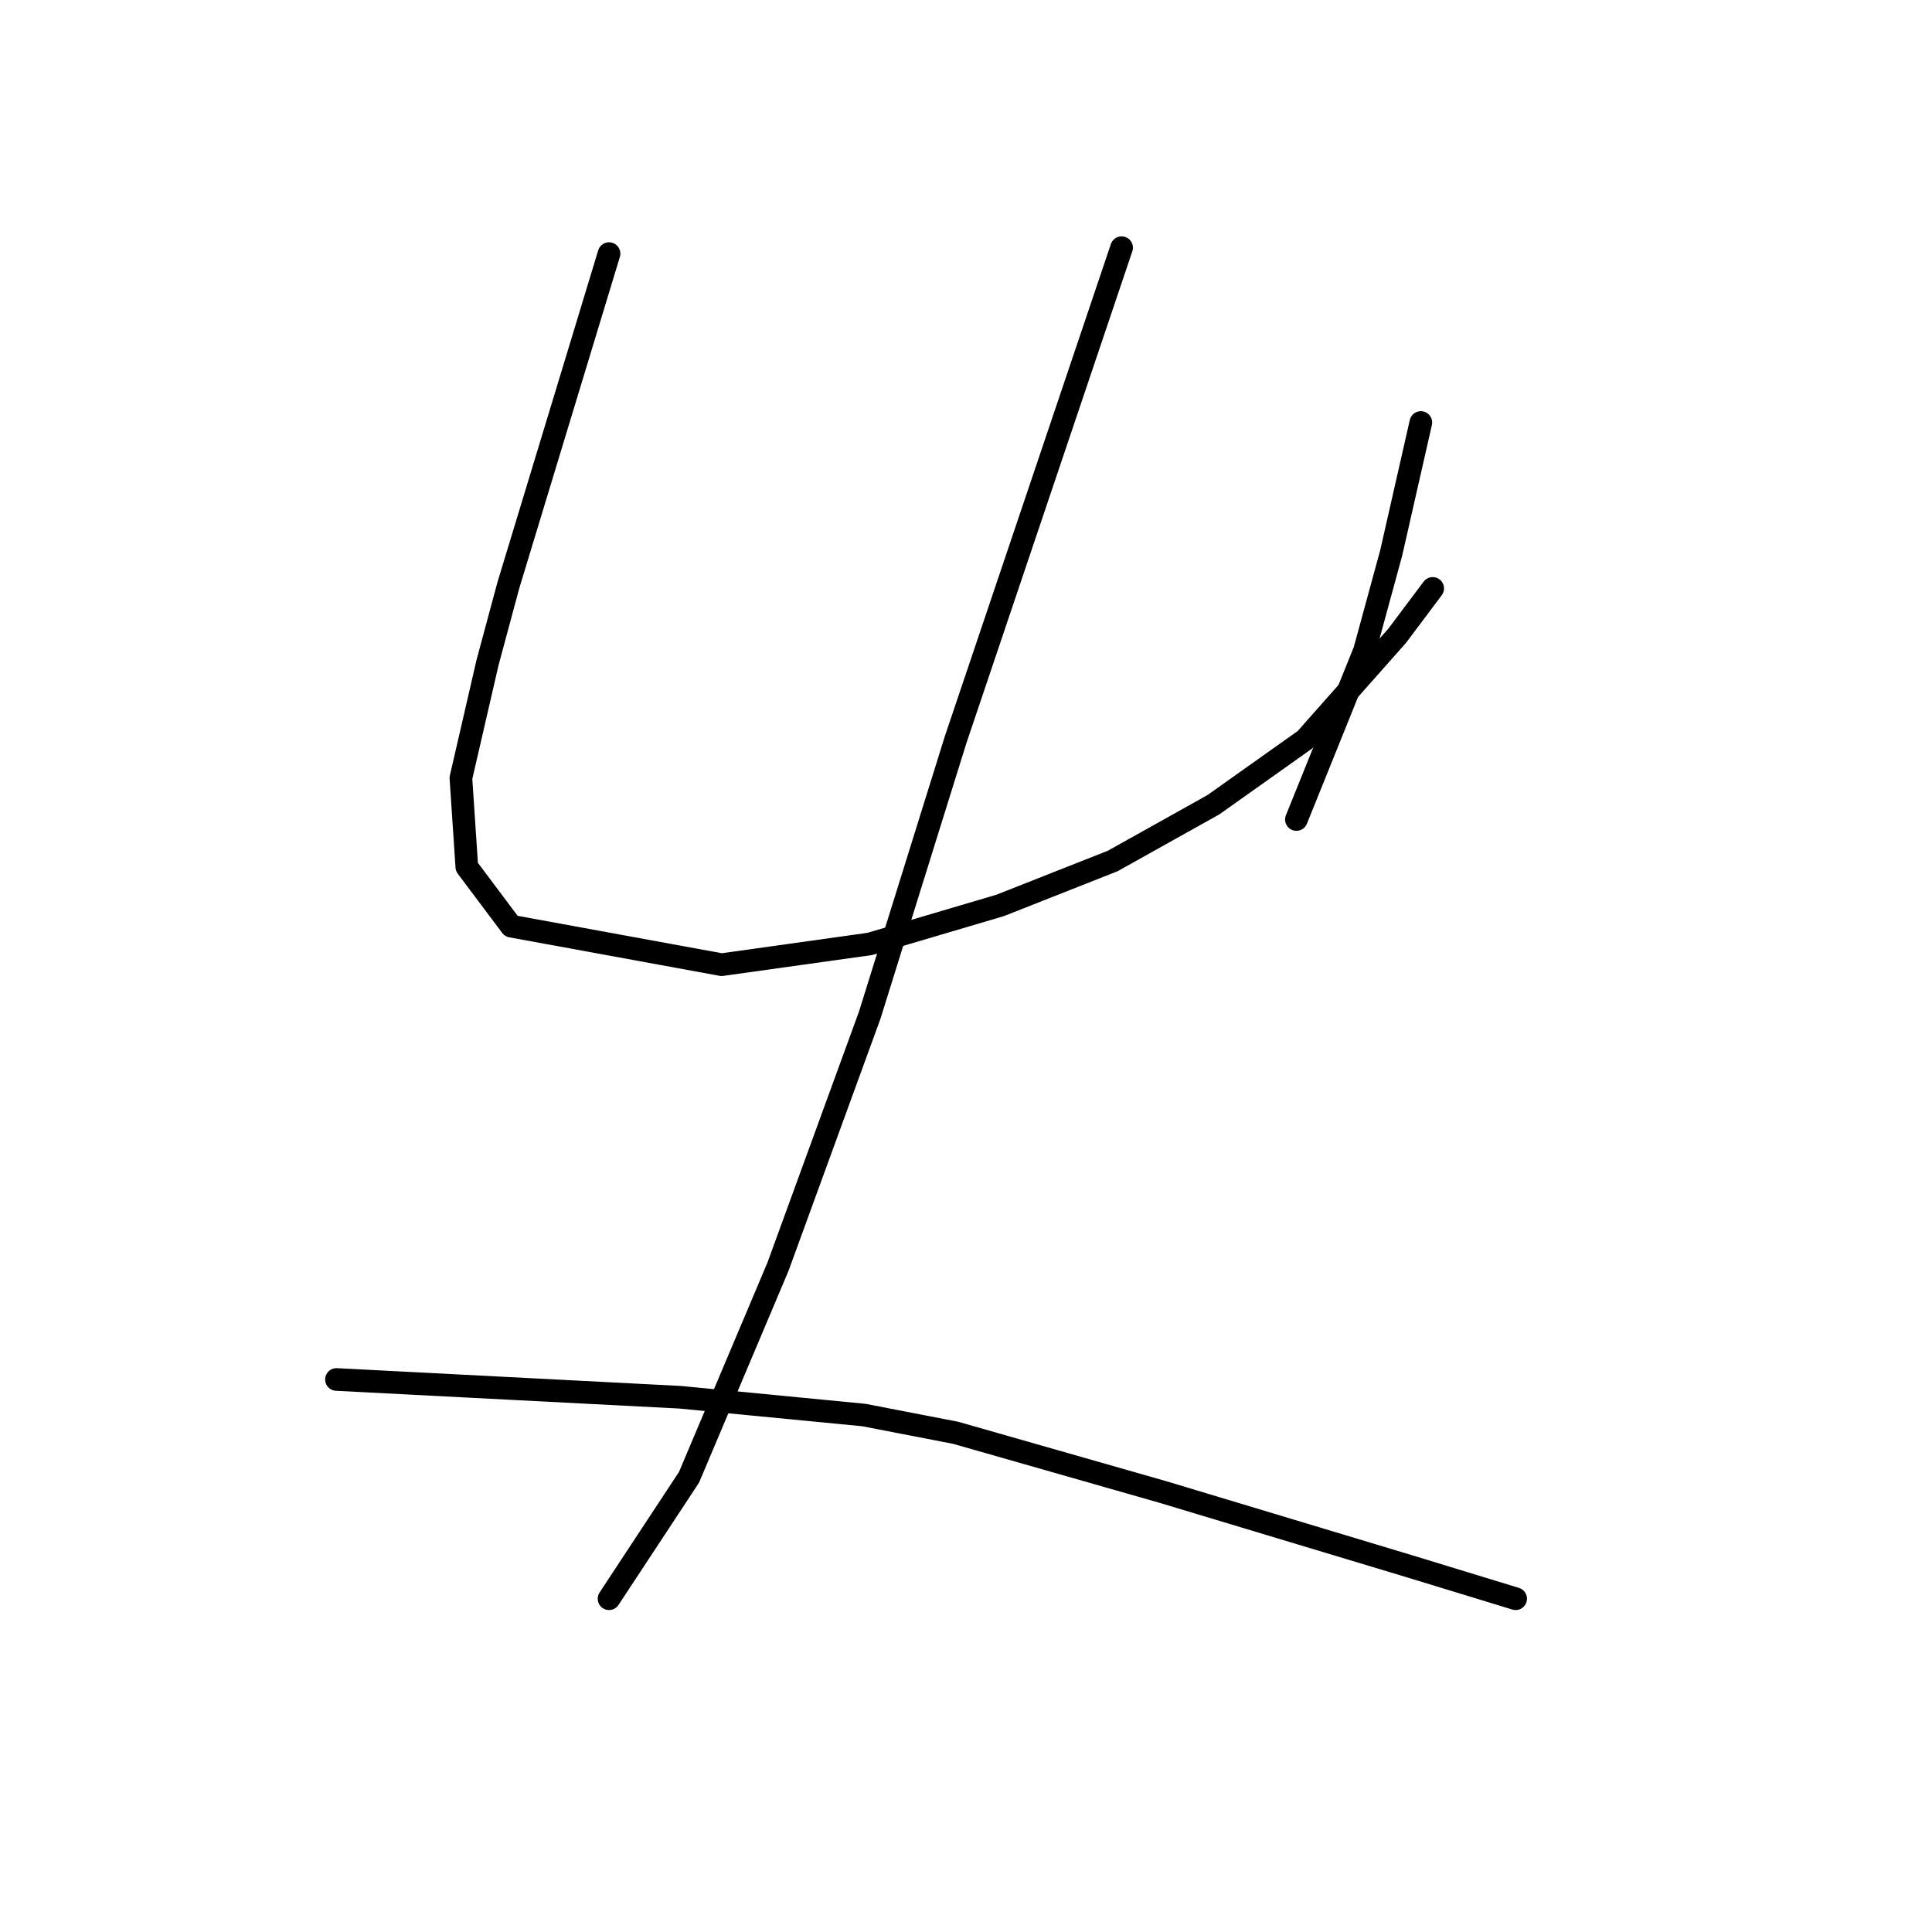 <?xml version="1.0" standalone="no"?>
    <svg width="256" height="256" xmlns="http://www.w3.org/2000/svg" version="1.1">
    <polyline stroke="black" stroke-width="3" stroke-linecap="round" fill="transparent" stroke-linejoin="round" points="80.701 33.605 74.027 55.59 67.353 77.575 64.605 87.782 61.072 103.093 61.857 114.871 67.745 122.722 95.619 127.826 115.248 125.078 132.522 119.974 147.44 114.085 160.788 106.626 172.958 97.989 185.128 84.249 189.839 77.968 189.839 77.968 " />
        <polyline stroke="black" stroke-width="3" stroke-linecap="round" fill="transparent" stroke-linejoin="round" points="188.269 55.983 186.306 64.62 184.343 73.257 180.81 86.212 171.781 108.589 171.781 108.589 " />
        <polyline stroke="black" stroke-width="3" stroke-linecap="round" fill="transparent" stroke-linejoin="round" points="148.618 32.82 137.626 65.405 126.633 97.989 115.248 134.5 103.078 167.87 91.301 195.743 80.701 211.839 80.701 211.839 " />
        <polyline stroke="black" stroke-width="3" stroke-linecap="round" fill="transparent" stroke-linejoin="round" points="44.583 182.788 67.353 183.966 90.123 185.143 114.463 187.499 126.633 189.854 154.114 197.706 186.699 207.521 200.832 211.839 200.832 211.839 " />
        </svg>